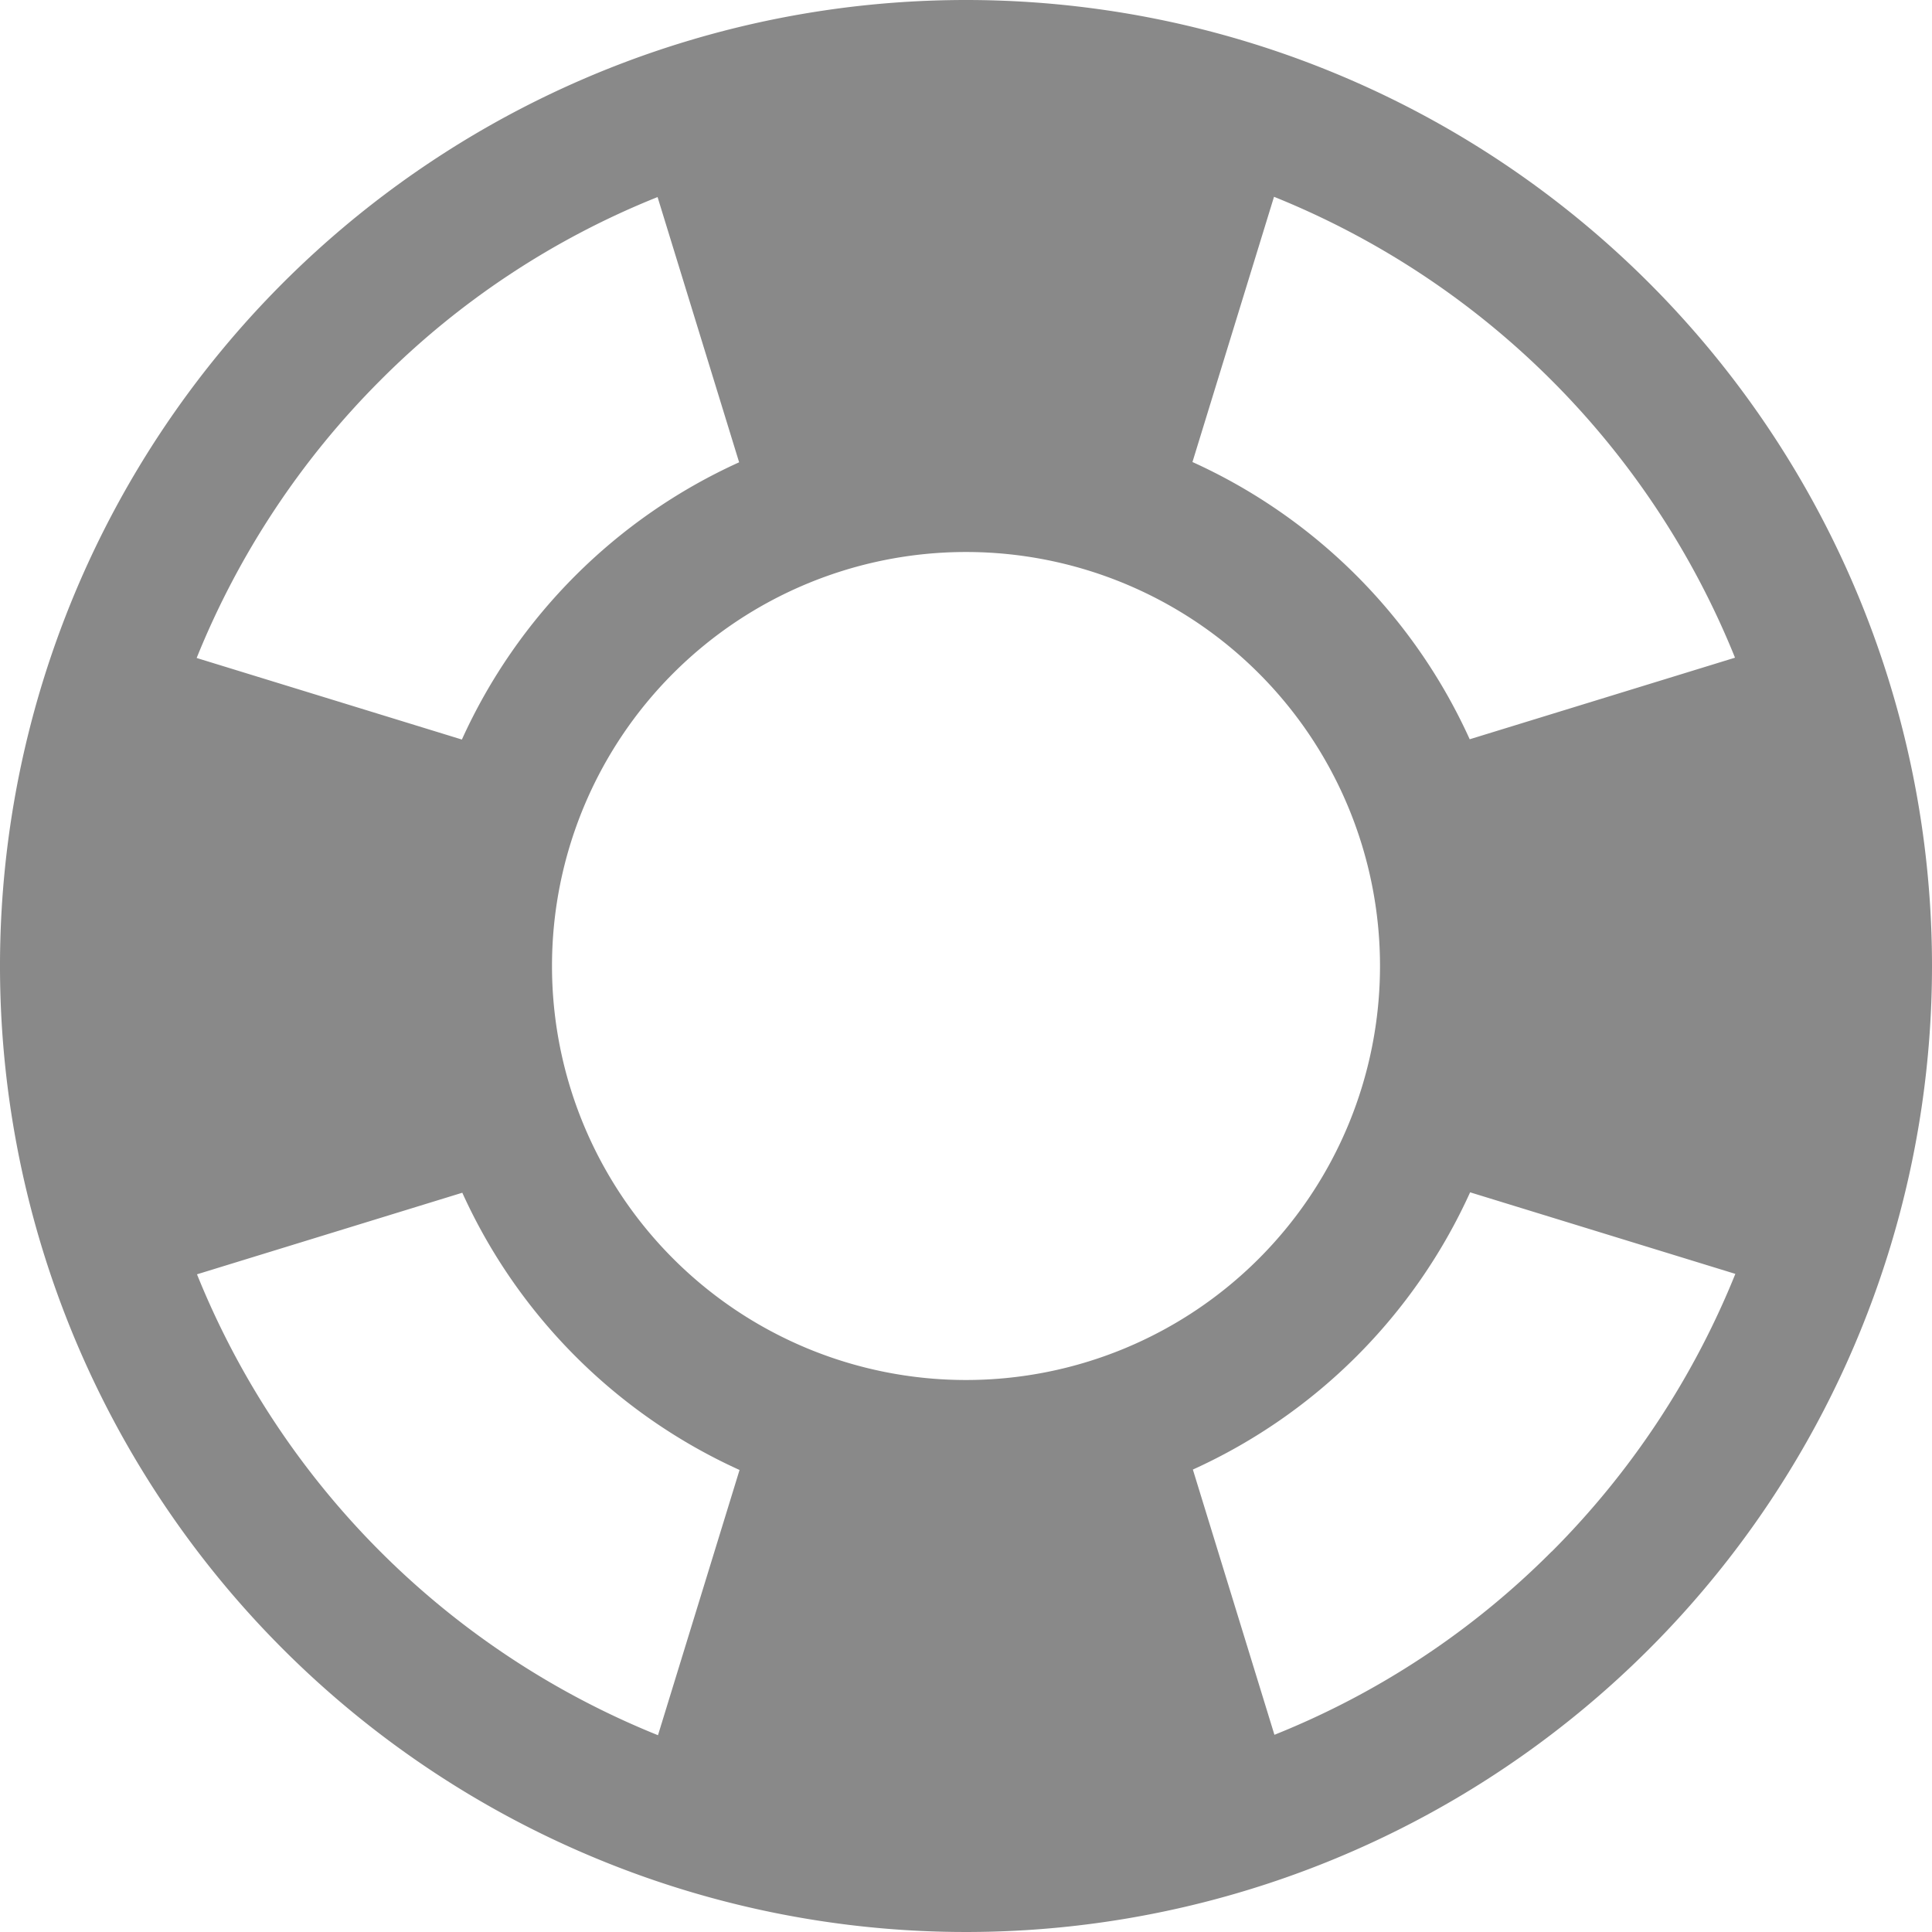 <svg xmlns="http://www.w3.org/2000/svg" width="14" height="14" viewBox="0 0 14 14">
  <path id="_41483f222dc505f666a21497a05ef268" data-name="41483f222dc505f666a21497a05ef268" d="M39,32a7,7,0,1,0,7,7A7,7,0,0,0,39,32Zm5.572,4.766-1.922.591a4.033,4.033,0,0,0-2.009-2.009l.591-1.922a6.033,6.033,0,0,1,3.341,3.341ZM39,42a3,3,0,1,1,3-3A3,3,0,0,1,39,42Zm-4.244-7.244a5.962,5.962,0,0,1,2.009-1.328l.591,1.922a4.034,4.034,0,0,0-2.009,2.009l-1.922-.591A6.046,6.046,0,0,1,34.756,34.756Zm-1.328,6.478,1.922-.591a4.034,4.034,0,0,0,2.009,2.009l-.591,1.922a6.033,6.033,0,0,1-3.341-3.341Zm9.816,2.009a5.962,5.962,0,0,1-2.009,1.328l-.591-1.922a4.034,4.034,0,0,0,2.009-2.009l1.922.591A6.047,6.047,0,0,1,43.244,43.244Z" transform="translate(-32 -32)" fill="#898989"/>
</svg>

